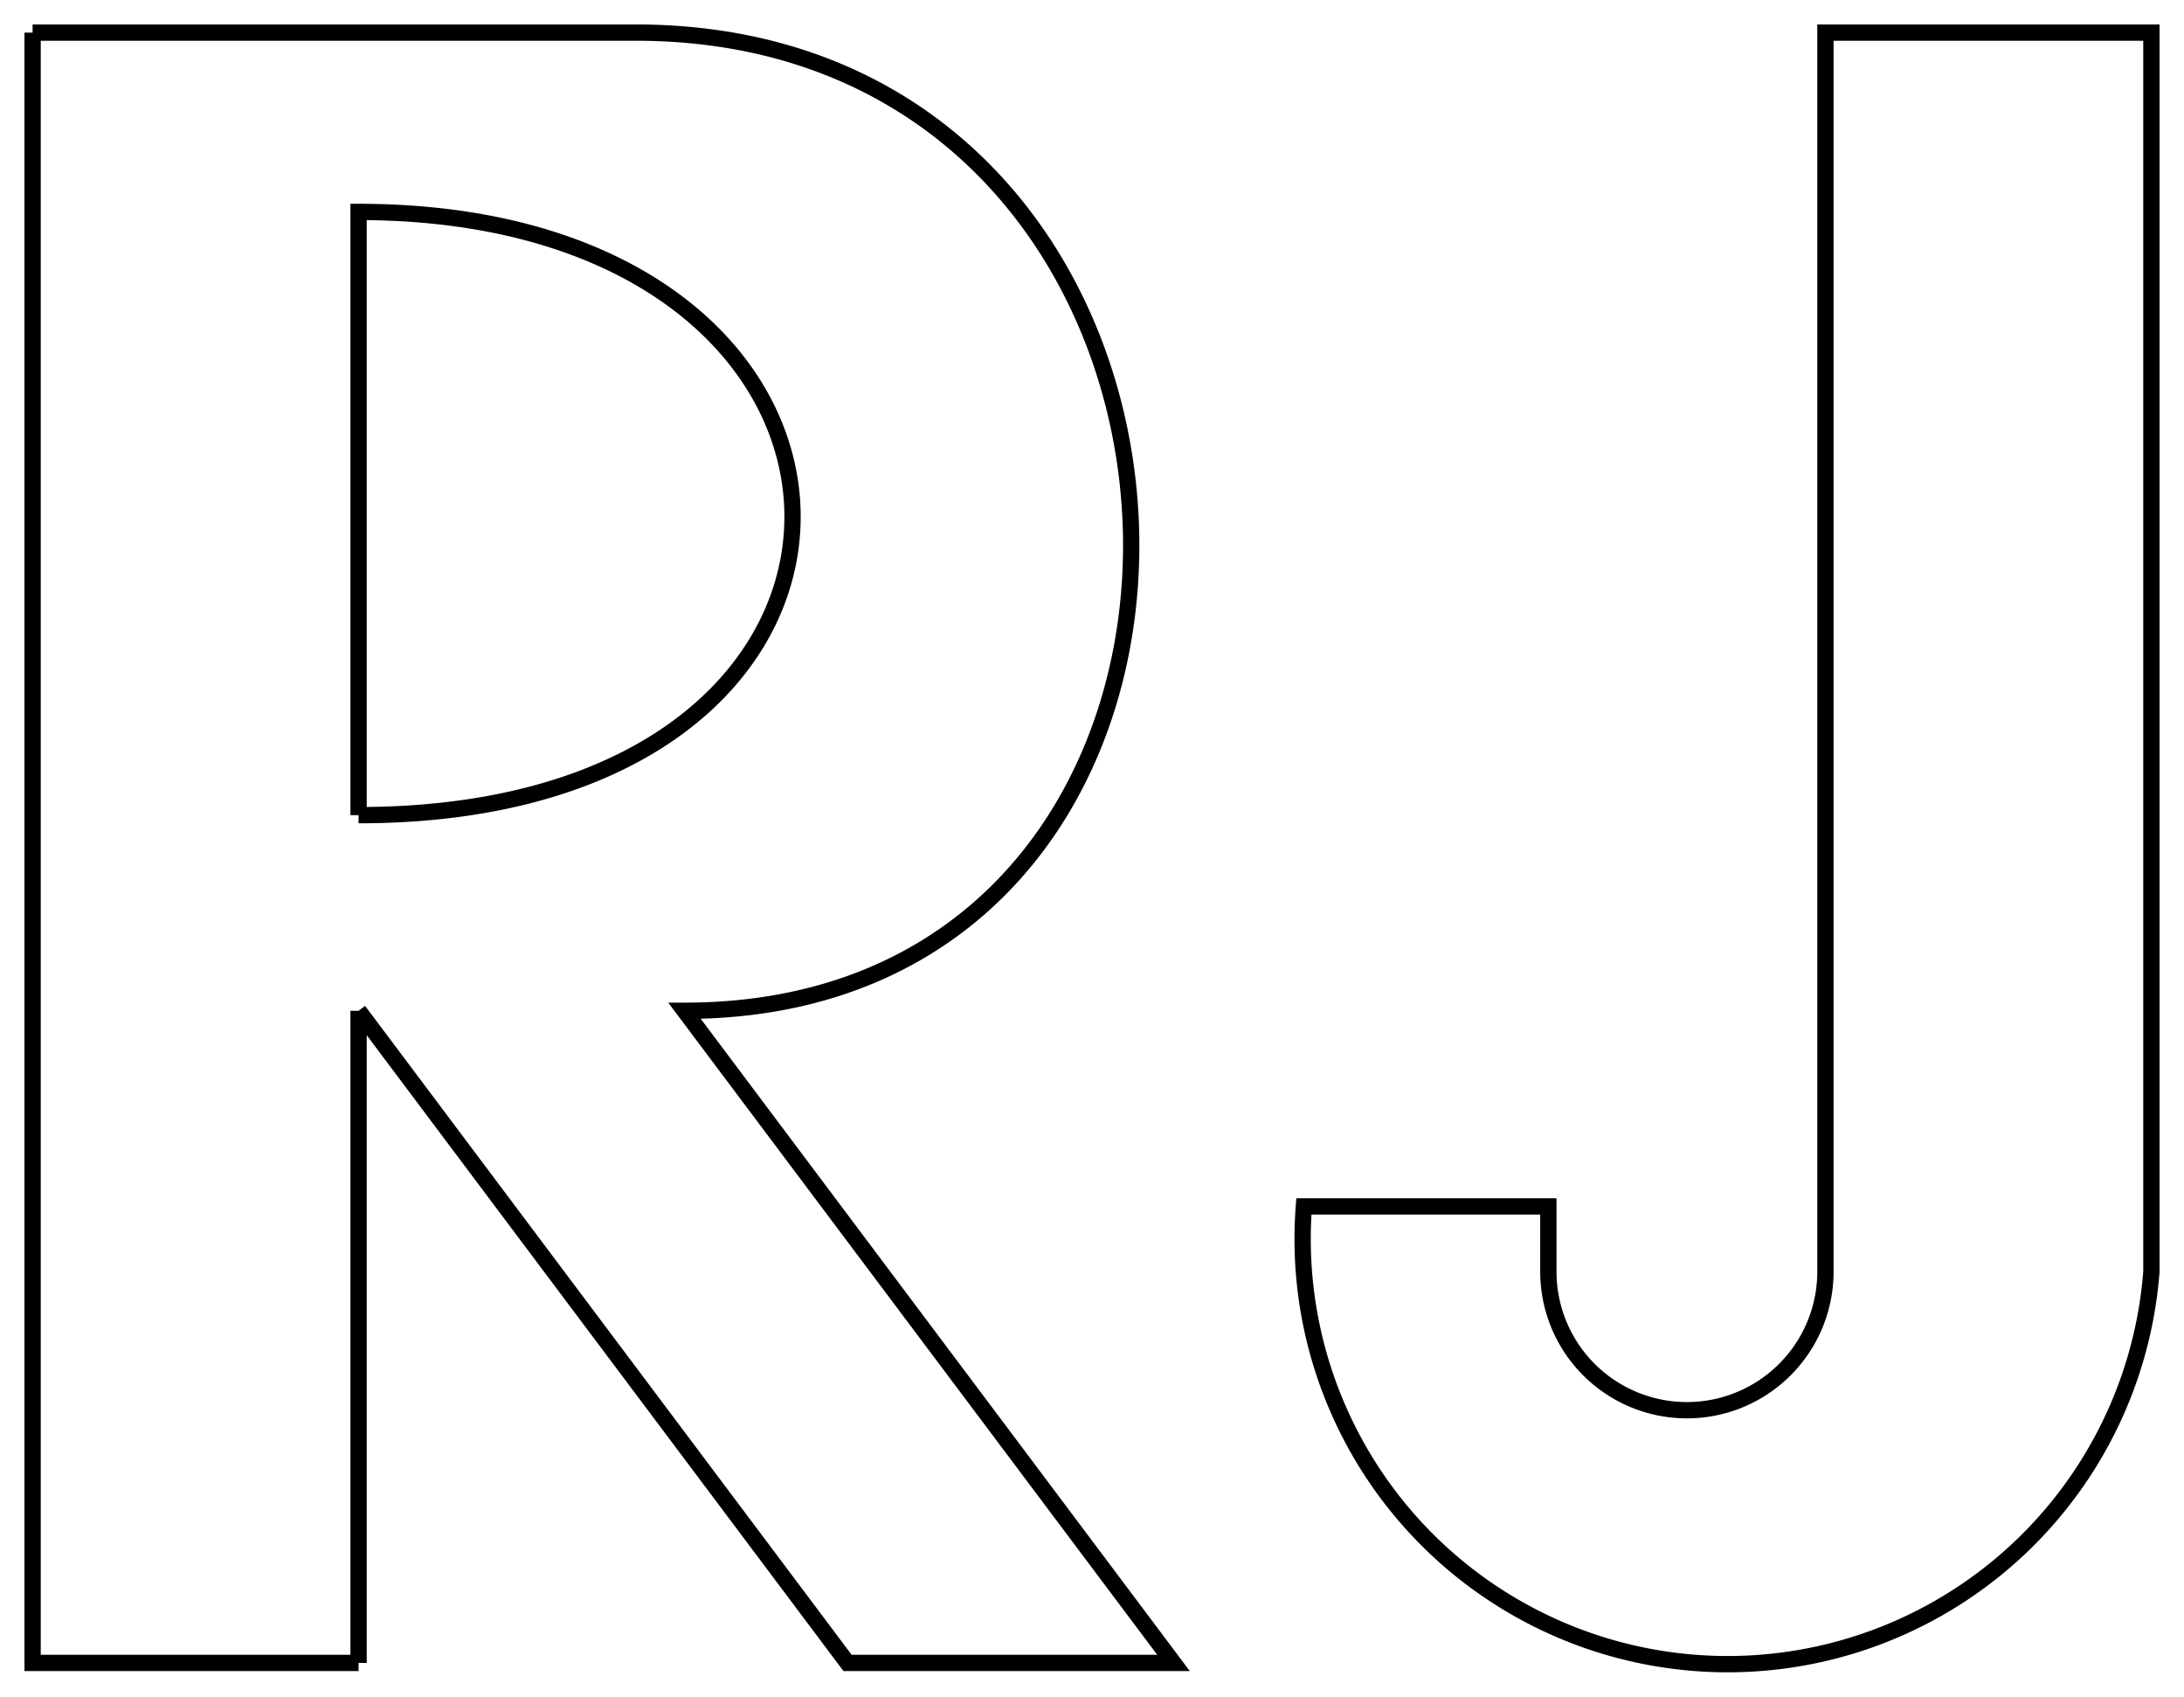 <svg xmlns="http://www.w3.org/2000/svg" viewBox="-3 -2 134 104.1">
	<path d="m-1 0V100H19M-1 0H19m0 60v40m0-40 30 40H69L39 60C77 60 75 0 36 0H19m0 48V11c35 0 36 37 0 37M92 76a1 1 0 0017 0V0h20V76a1 1 0 01-52-4H92v4" stroke="#000" stroke-width="1" fill="none"/>
</svg>